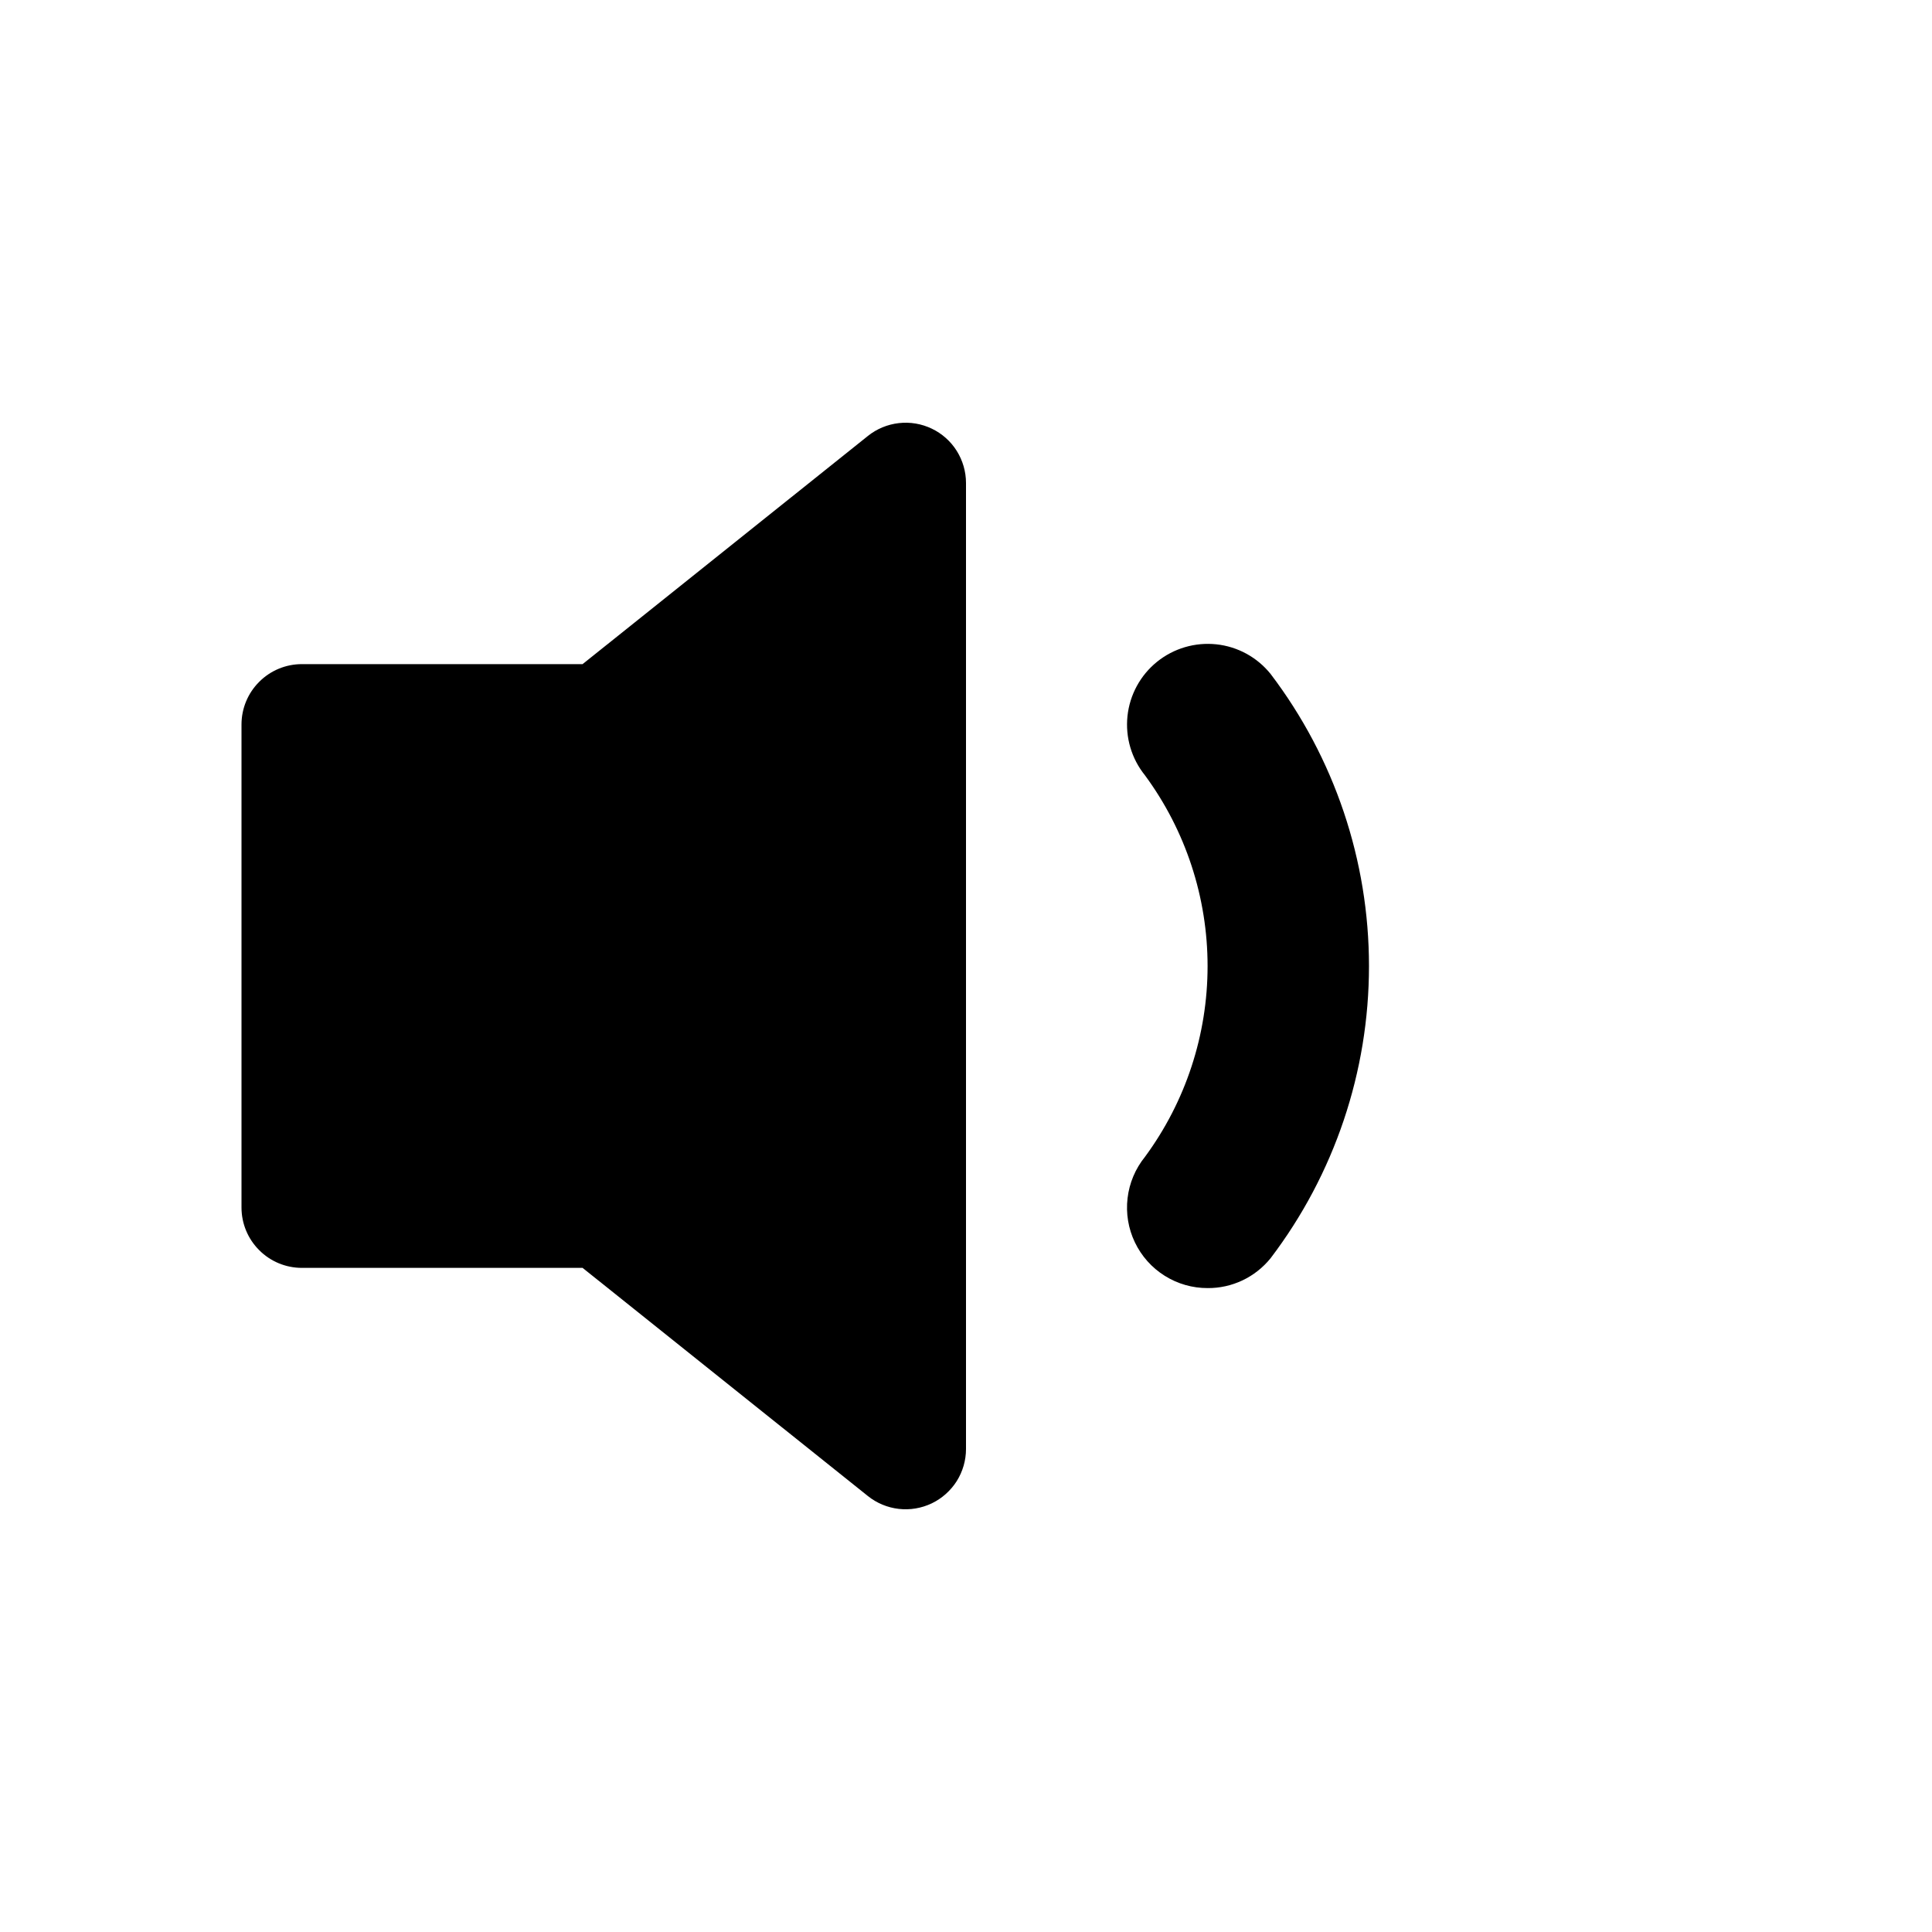 <svg width="24" height="24" viewBox="0 0 24 24" fill="none" xmlns="http://www.w3.org/2000/svg">
<path fill-rule="evenodd" clip-rule="evenodd" d="M11.575 5.325C11.703 5.386 11.81 5.482 11.885 5.601C11.96 5.721 12 5.859 12 6V18C12 18.141 11.96 18.279 11.885 18.399C11.809 18.518 11.702 18.614 11.575 18.675C11.447 18.736 11.306 18.76 11.165 18.744C11.025 18.728 10.892 18.673 10.782 18.585L7.237 15.75H3.75C3.551 15.75 3.36 15.671 3.22 15.53C3.079 15.39 3 15.199 3 15V9C3 8.801 3.079 8.61 3.22 8.47C3.36 8.329 3.551 8.25 3.75 8.25H7.237L10.782 5.415C10.892 5.327 11.025 5.272 11.166 5.256C11.306 5.24 11.448 5.264 11.575 5.325Z" fill="black"/>
<path d="M15.783 8.371C15.616 8.164 15.374 8.032 15.11 8.004C14.845 7.976 14.58 8.054 14.373 8.221C14.166 8.388 14.034 8.631 14.006 8.895C13.978 9.16 14.056 9.424 14.223 9.631C14.729 10.318 15.001 11.149 15.001 12.001C15.001 12.854 14.729 13.684 14.223 14.371C14.104 14.518 14.029 14.696 14.007 14.884C13.985 15.072 14.016 15.262 14.098 15.433C14.18 15.604 14.308 15.748 14.468 15.848C14.629 15.949 14.814 16.002 15.003 16.001C15.153 16.002 15.3 15.969 15.435 15.905C15.57 15.841 15.689 15.747 15.783 15.631C16.577 14.587 17.006 13.312 17.006 12.001C17.006 10.69 16.577 9.415 15.783 8.371Z" fill="black"/>
</svg>
